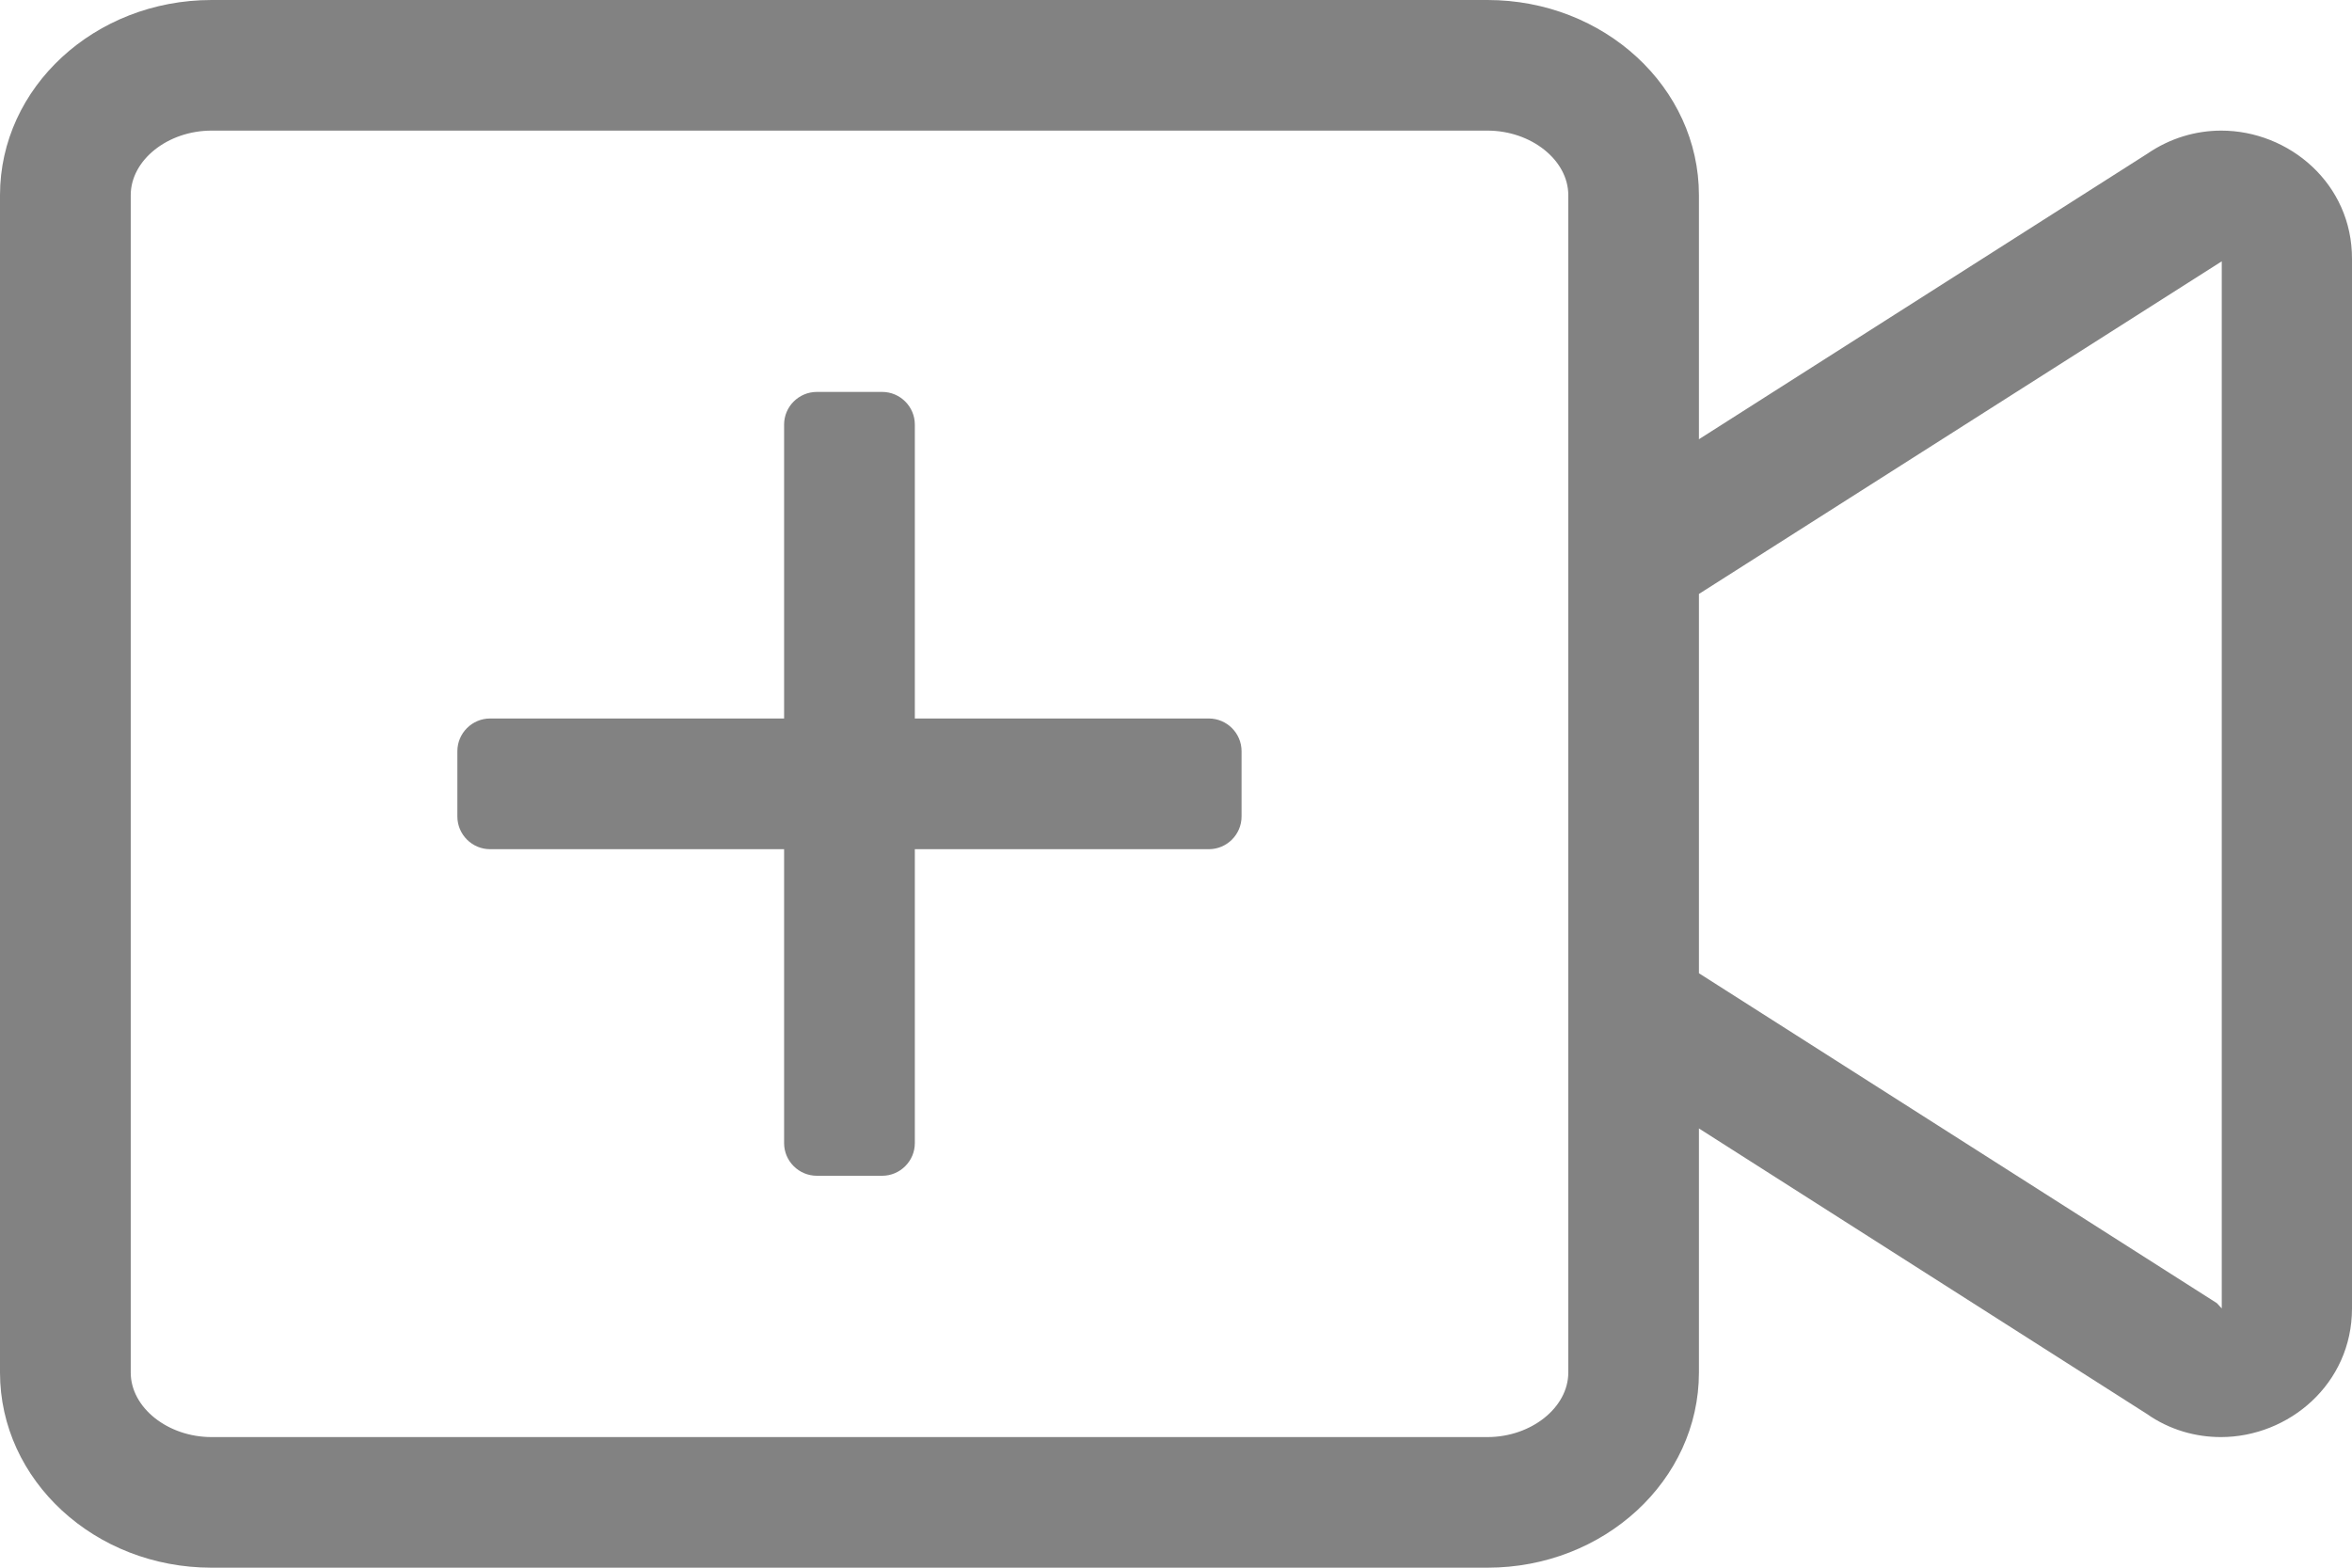 <svg  viewBox="0 0 24 16" fill="none" xmlns="http://www.w3.org/2000/svg">
<path d="M22.666 1.333C22.408 1.333 22.145 1.408 21.908 1.571L17.336 4.483V1.992C17.336 0.892 16.369 0 15.178 0H2.159C0.967 0 0 0.892 0 1.992V14.008C0 15.108 0.967 16 2.159 16H15.178C16.369 16 17.336 15.108 17.336 14.008V11.517L21.904 14.429C22.141 14.596 22.408 14.667 22.662 14.667C23.354 14.667 24 14.125 24 13.354V2.646C24.004 1.875 23.358 1.333 22.666 1.333ZM16.003 5.333V14.008C16.003 14.367 15.623 14.667 15.178 14.667H2.159C1.713 14.667 1.334 14.367 1.334 14.008V1.992C1.334 1.633 1.713 1.333 2.159 1.333H15.178C15.623 1.333 16.003 1.633 16.003 1.992V5.333ZM22.671 13.354L22.621 13.3L17.336 9.933V6.062L22.671 2.667V13.354ZM12.335 7.333H9.335V4.333C9.335 4.15 9.185 4 9.002 4H8.335C8.151 4 8.001 4.15 8.001 4.333V7.333H5.001C4.817 7.333 4.667 7.483 4.667 7.667V8.333C4.667 8.517 4.817 8.667 5.001 8.667H8.001V11.667C8.001 11.85 8.151 12 8.335 12H9.002C9.185 12 9.335 11.85 9.335 11.667V8.667H12.335C12.519 8.667 12.669 8.517 12.669 8.333V7.667C12.669 7.483 12.519 7.333 12.335 7.333Z" fill="#828282"/>
</svg>
